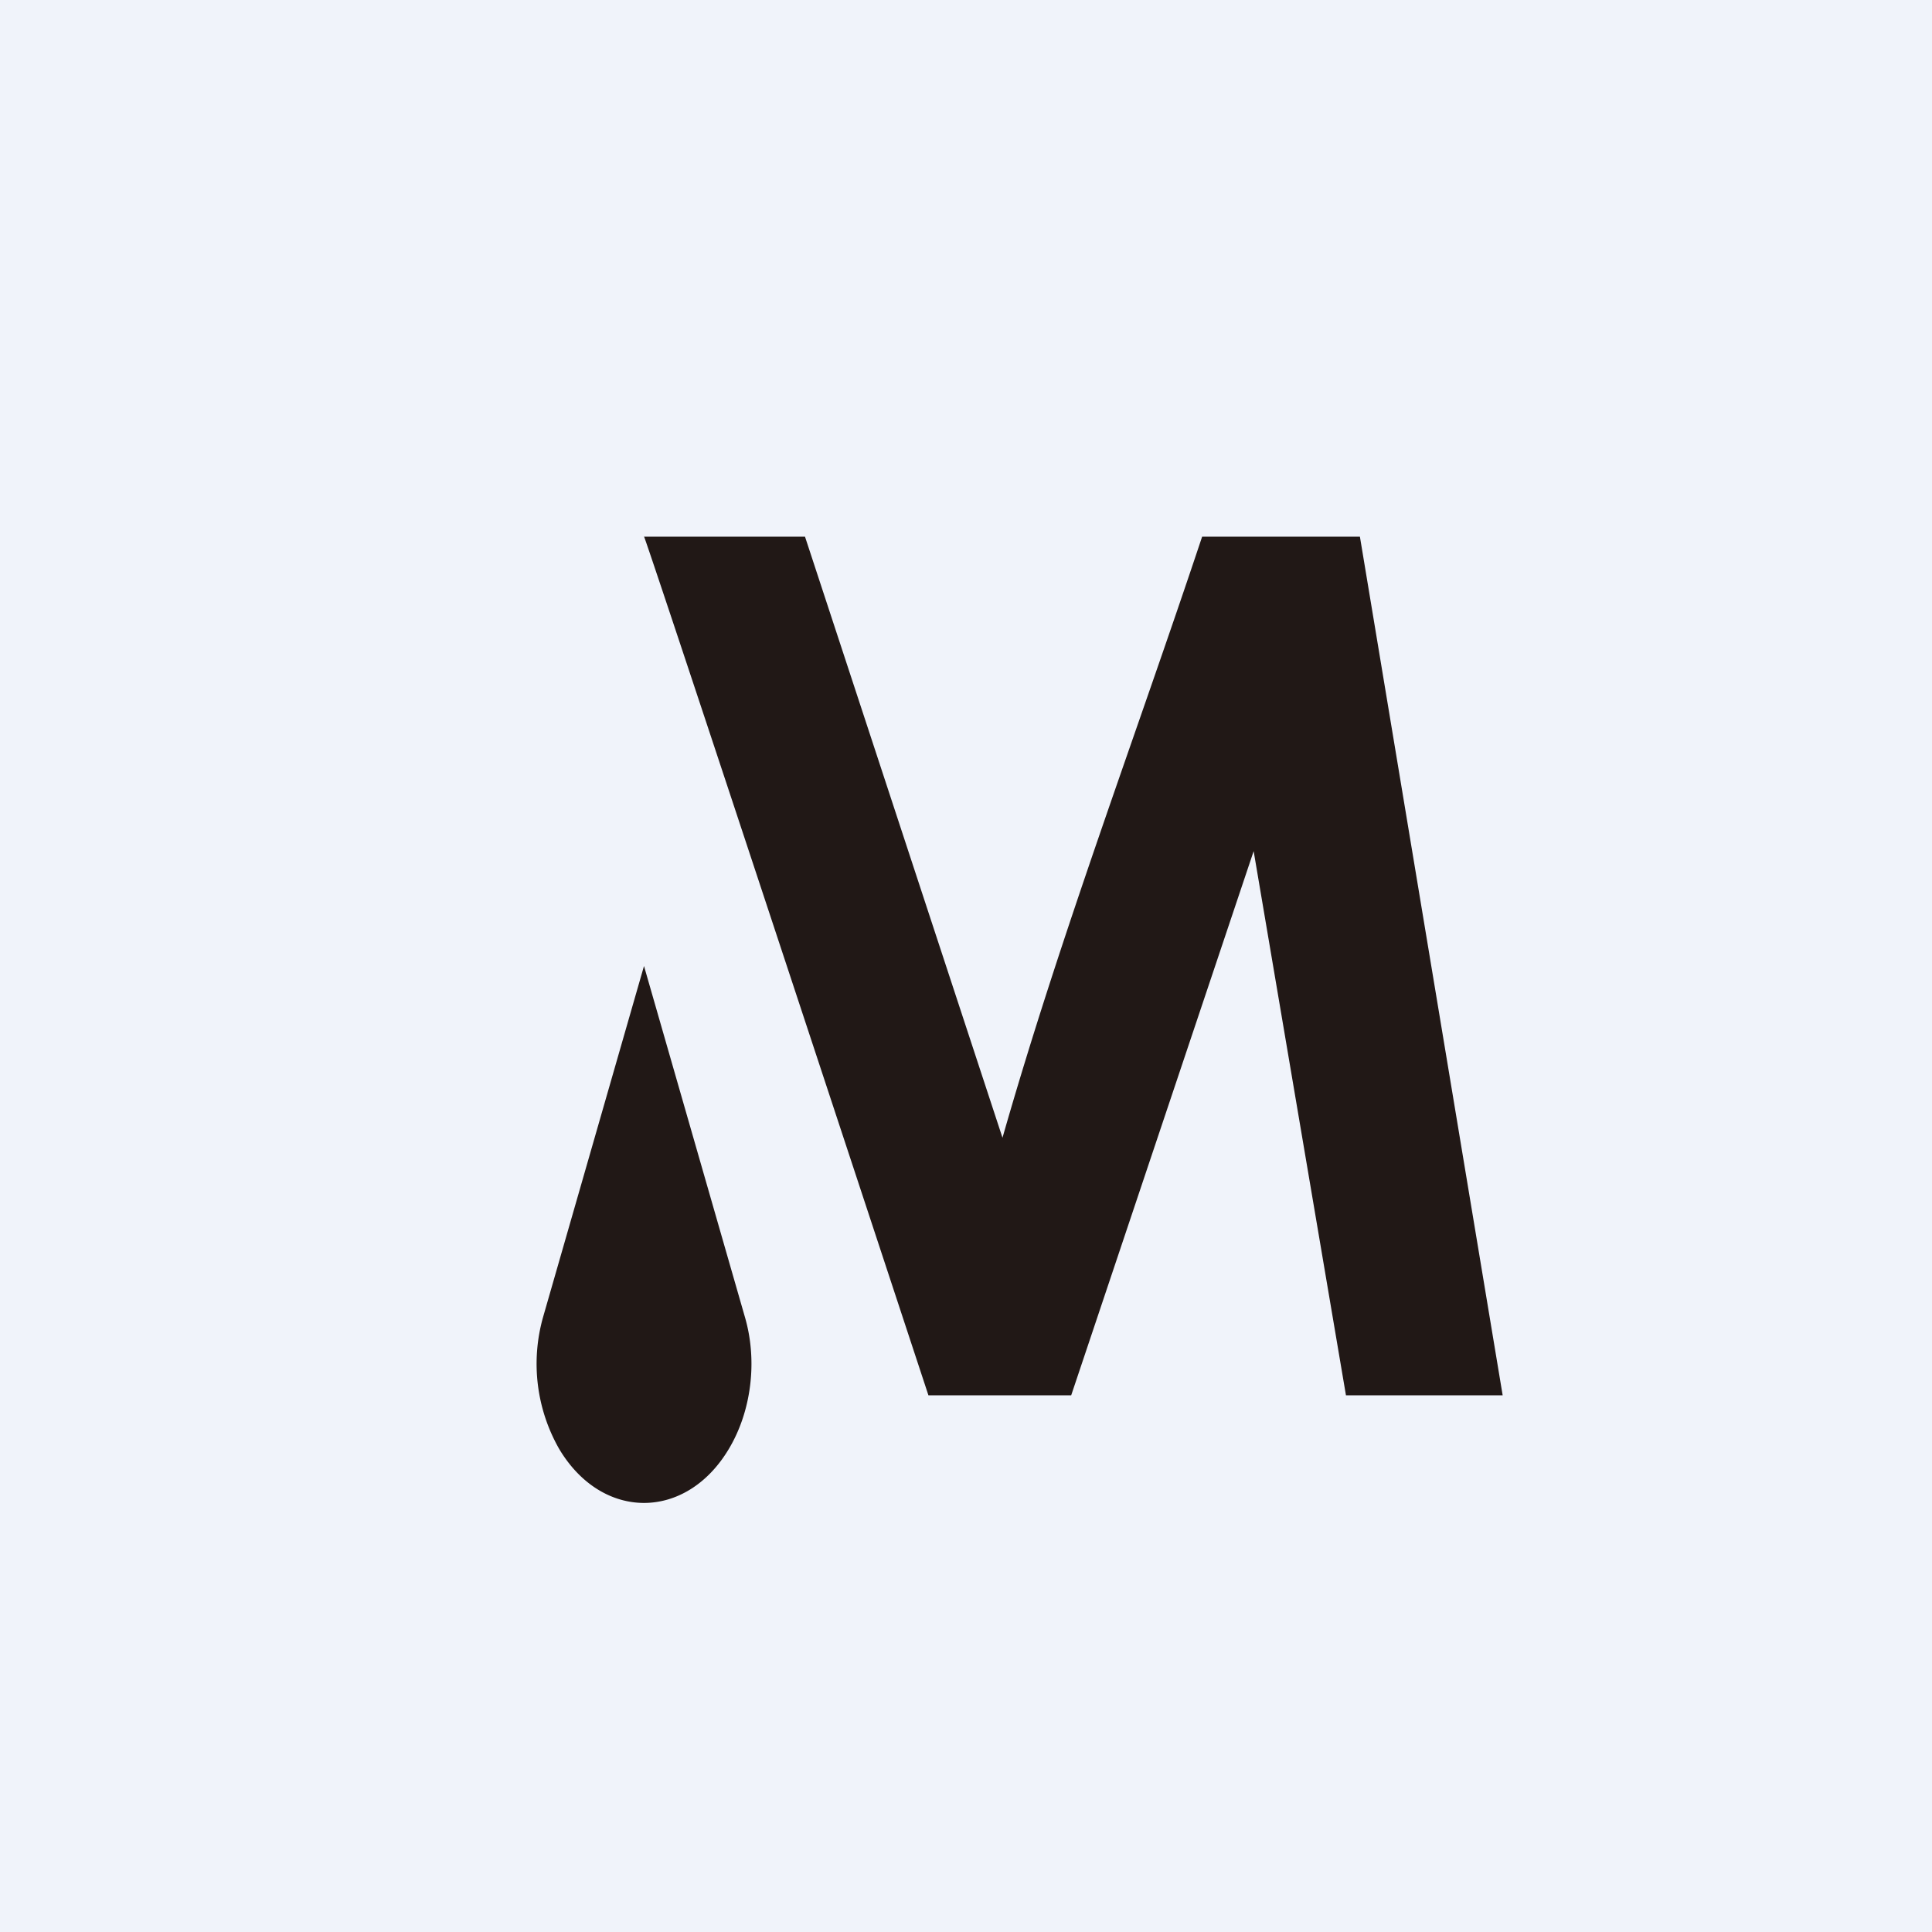 <!-- by TradingView --><svg width="18" height="18" viewBox="0 0 18 18" xmlns="http://www.w3.org/2000/svg"><path fill="#F0F3FA" d="M0 0h18v18H0z"/><path d="M6 5H7.5l1.84 5.6c.54-1.89 1.24-3.74 1.86-5.6h1.47L14 13h-1.46l-.86-5.07L9.98 13H8.65C5.85 4.5 6 5 6 5ZM6 9l.94 3.27c.12.41.06.88-.15 1.23-.4.67-1.18.67-1.58 0a1.6 1.6 0 0 1-.15-1.23L6 9Z" fill="#211816"/></svg>